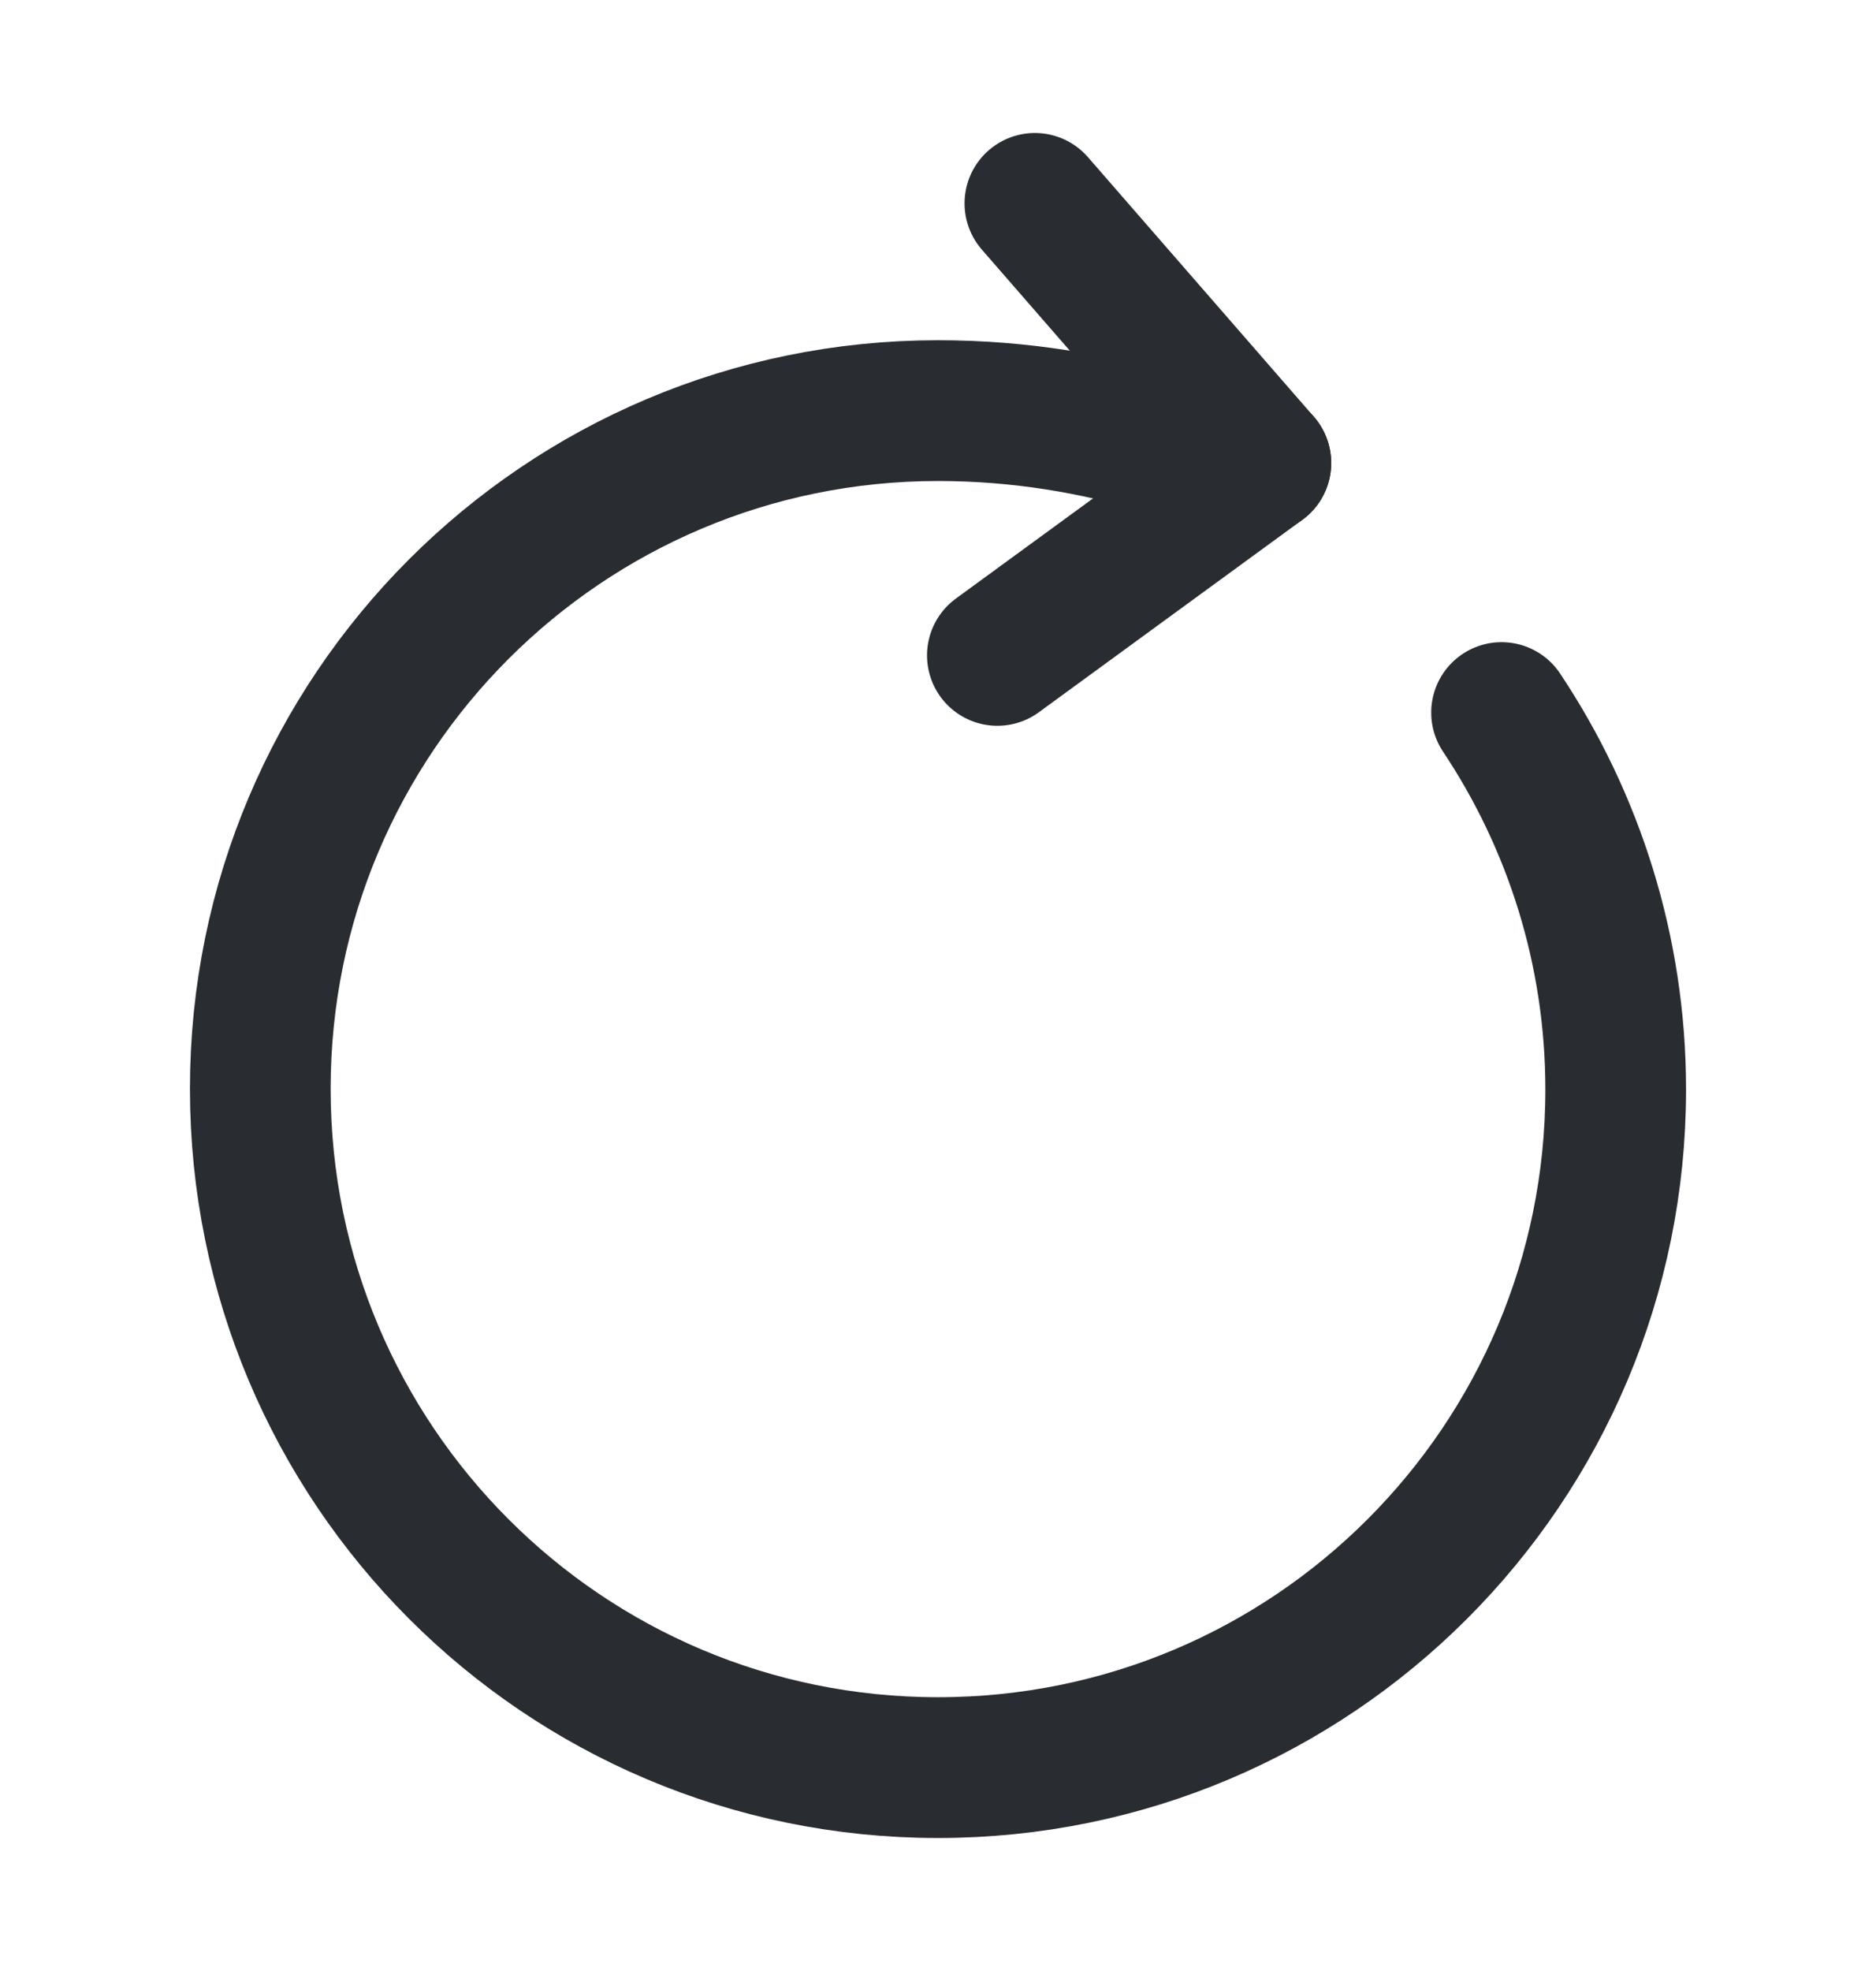 <svg width="20" height="21" viewBox="0 0 20 21" fill="none" xmlns="http://www.w3.org/2000/svg">
<path d="M12.408 4.733C11.683 4.517 10.883 4.375 10 4.375C6.008 4.375 2.775 7.608 2.775 11.6C2.775 15.6 6.008 18.833 10 18.833C13.992 18.833 17.225 15.6 17.225 11.608C17.225 10.125 16.775 8.742 16.008 7.592" stroke="#292D32" stroke-width="1.5" stroke-linecap="round" stroke-linejoin="round"/>
<path d="M13.442 4.933L11.033 2.167" stroke="#292D32" stroke-width="1.5" stroke-linecap="round" stroke-linejoin="round"/>
<path d="M13.442 4.933L10.633 6.983" stroke="#292D32" stroke-width="1.5" stroke-linecap="round" stroke-linejoin="round"/>
</svg>
